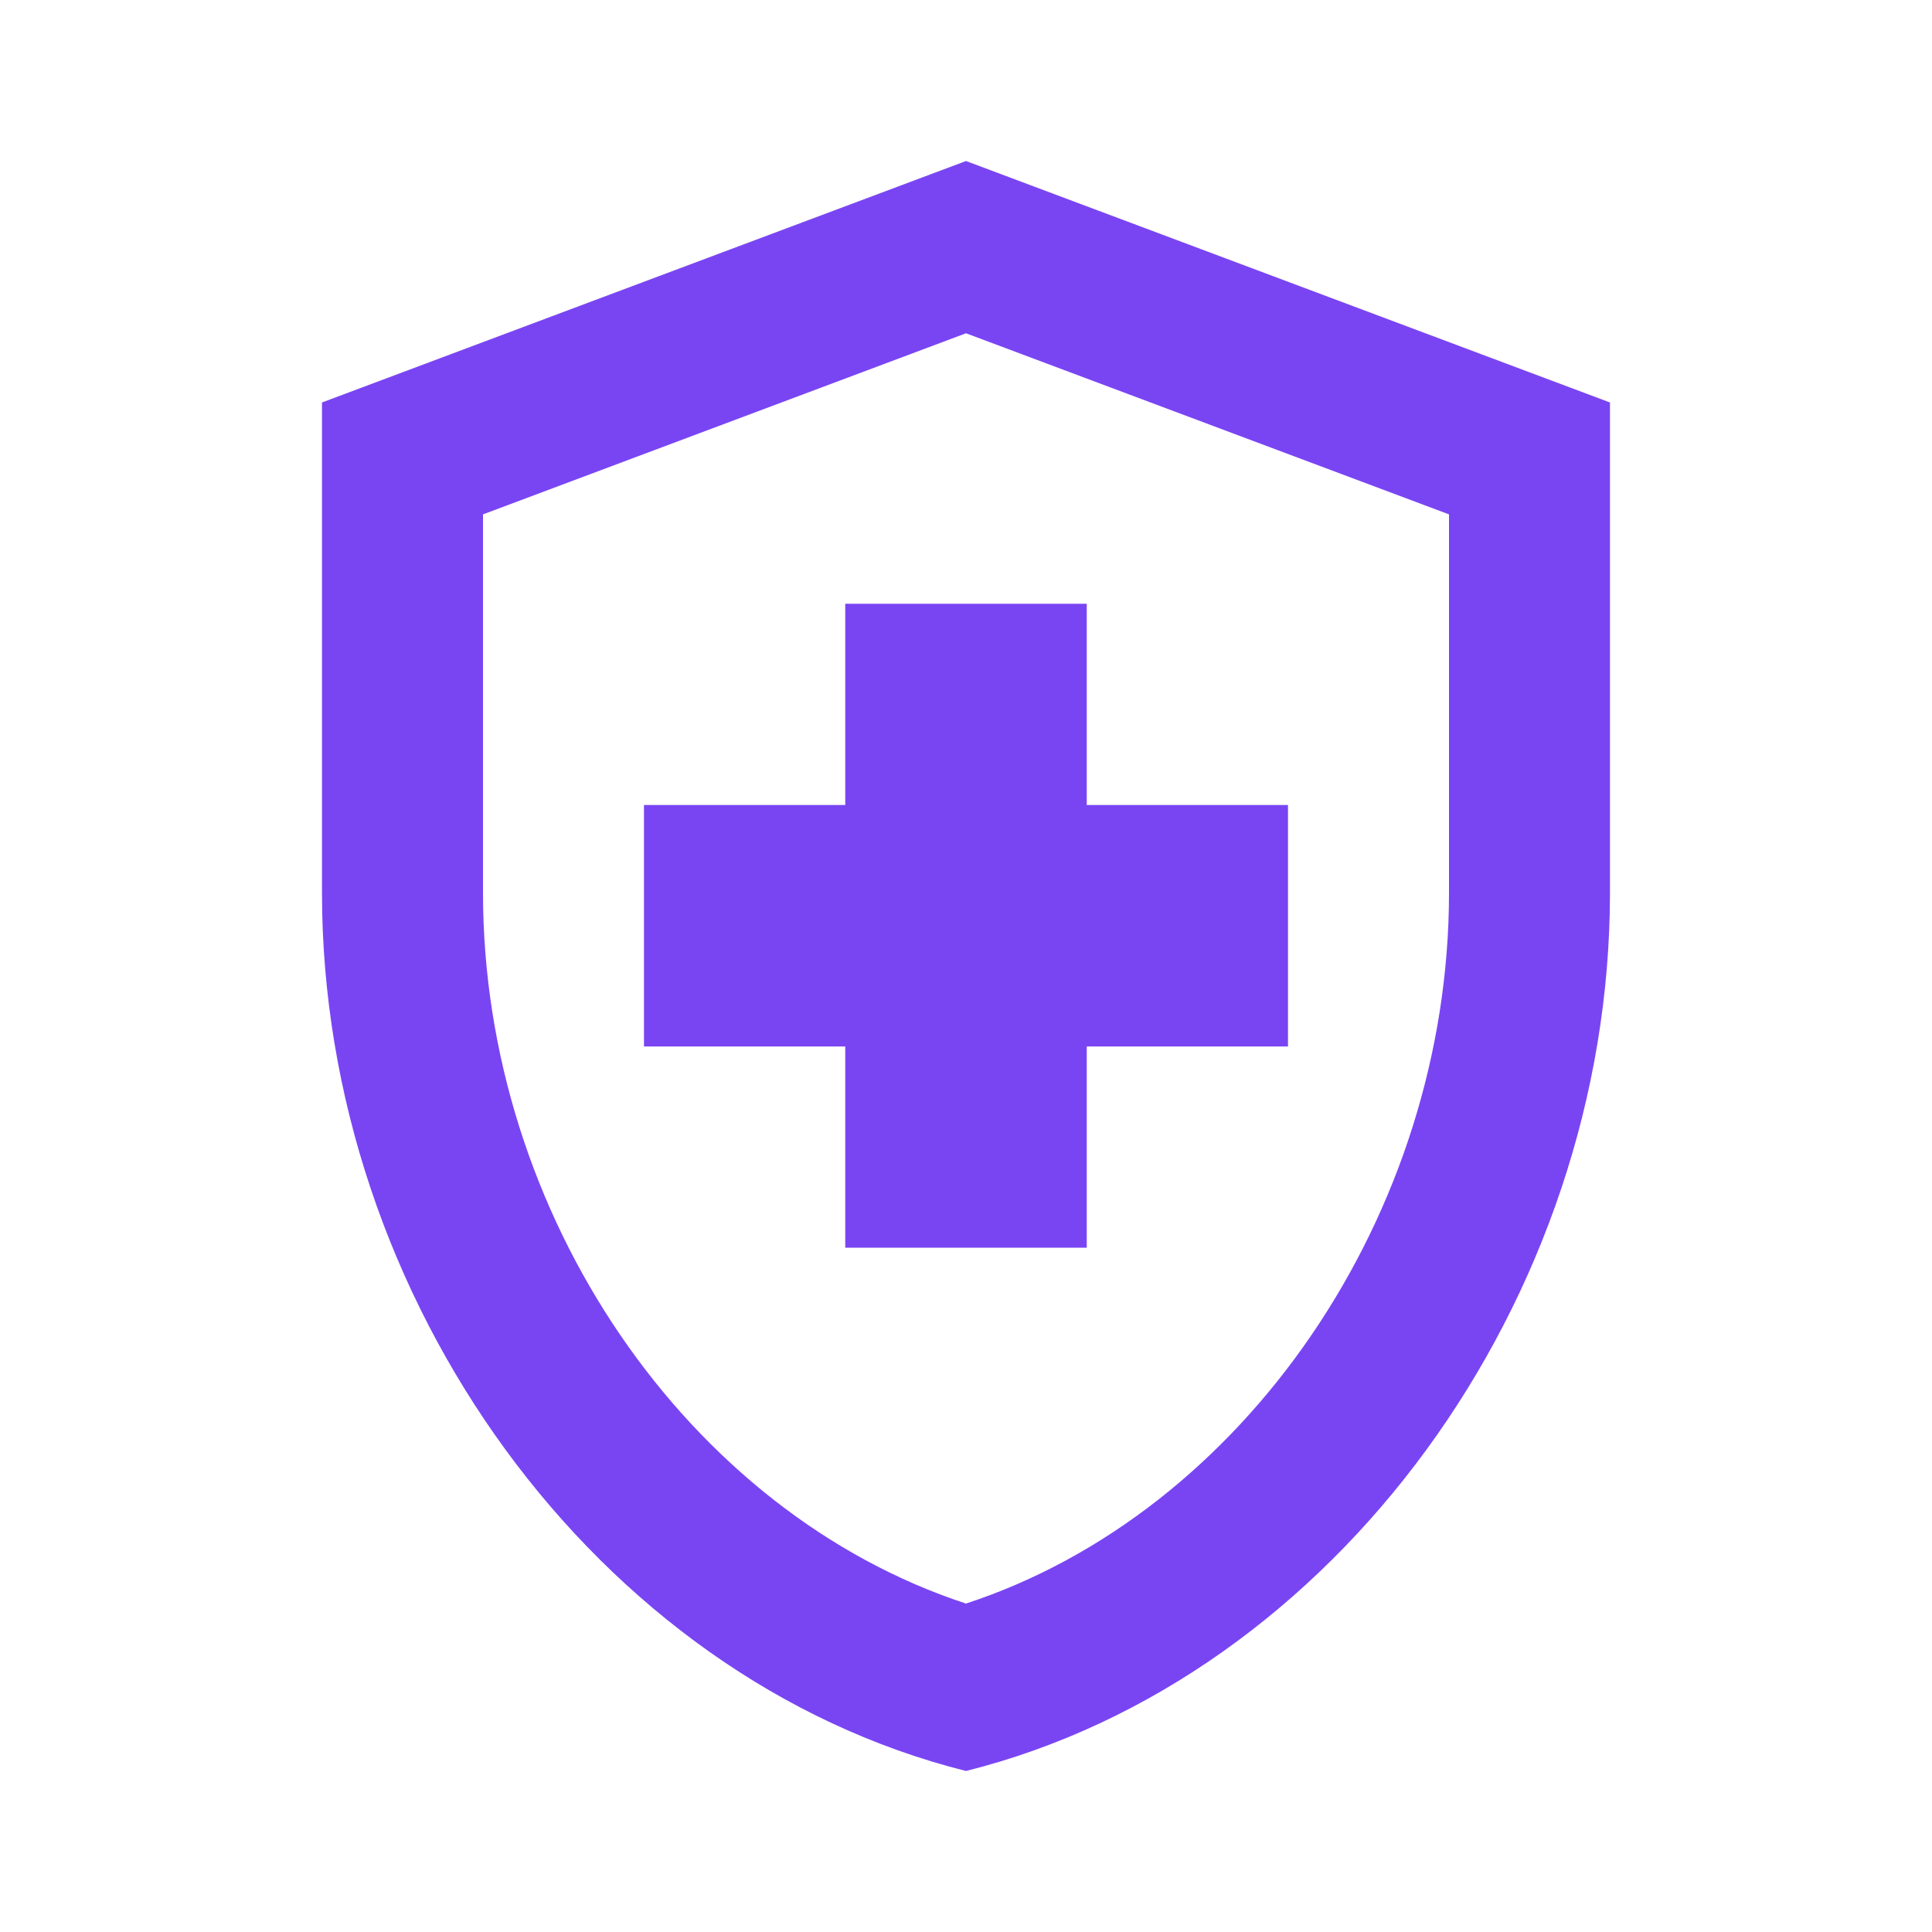 <svg width="50" height="50" viewBox="0 0 50 50" fill="none" xmlns="http://www.w3.org/2000/svg">
<path d="M21.875 27.083H16.666V20.833H21.875V15.625H28.125V20.833H33.333V27.083H28.125V32.291H21.875V27.083ZM25 4.167L8.333 10.416V23.104C8.333 33.625 15.437 43.437 25 45.833C34.562 43.437 41.666 33.625 41.666 23.104V10.416L25 4.167ZM37.5 23.104C37.5 31.437 32.187 39.146 25 41.5C17.812 39.146 12.5 31.458 12.5 23.104V13.312L25 8.625L37.5 13.312V23.104Z" fill="#7945F3"/>
</svg>
